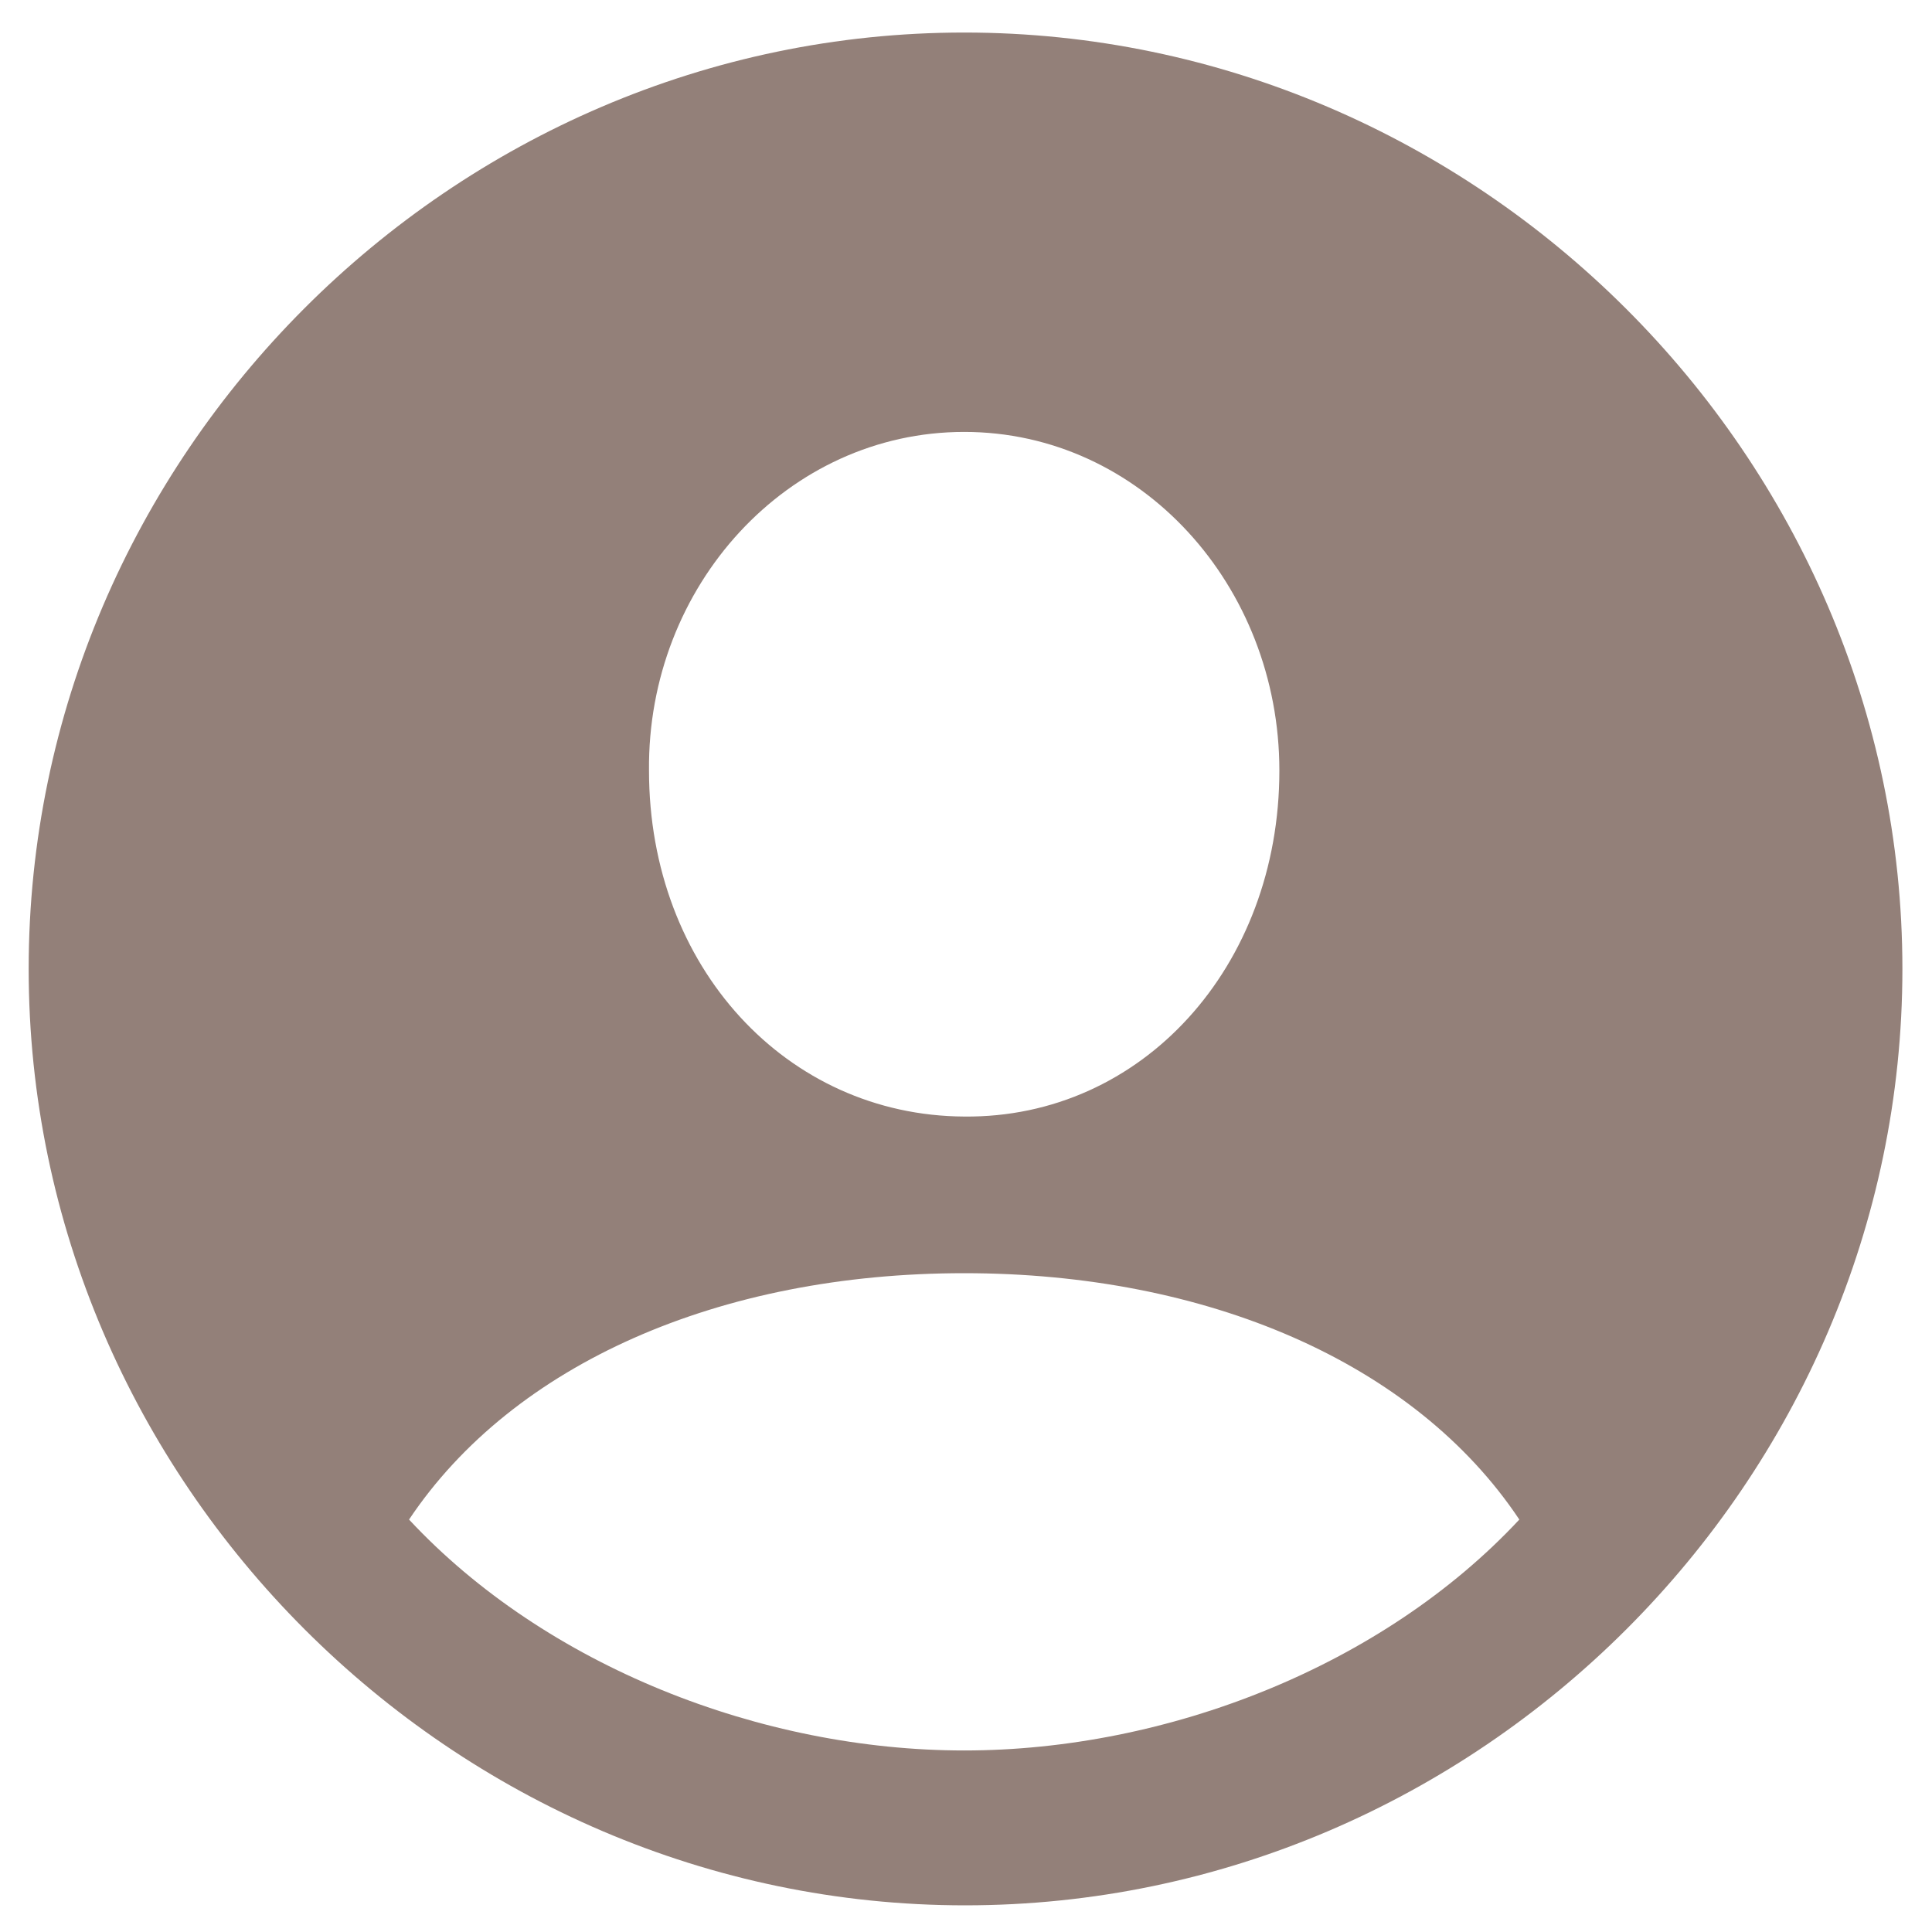 <svg width="25" height="25" viewBox="0 0 25 25" fill="none" xmlns="http://www.w3.org/2000/svg">
<path d="M12.488 24.655C19.133 24.655 24.617 19.171 24.617 12.538C24.617 5.905 19.121 0.421 12.477 0.421C5.844 0.421 0.371 5.905 0.371 12.538C0.371 19.171 5.855 24.655 12.488 24.655ZM12.477 14.448C10.18 14.436 8.398 12.514 8.398 9.971C8.375 7.581 10.191 5.589 12.477 5.589C14.762 5.589 16.555 7.581 16.555 9.971C16.555 12.514 14.773 14.471 12.477 14.448ZM12.477 22.651C9.852 22.651 7.062 21.561 5.293 19.663C6.641 17.647 9.312 16.475 12.477 16.475C15.605 16.475 18.301 17.624 19.66 19.663C17.891 21.561 15.102 22.651 12.477 22.651Z" fill="#938079"/>
</svg>
